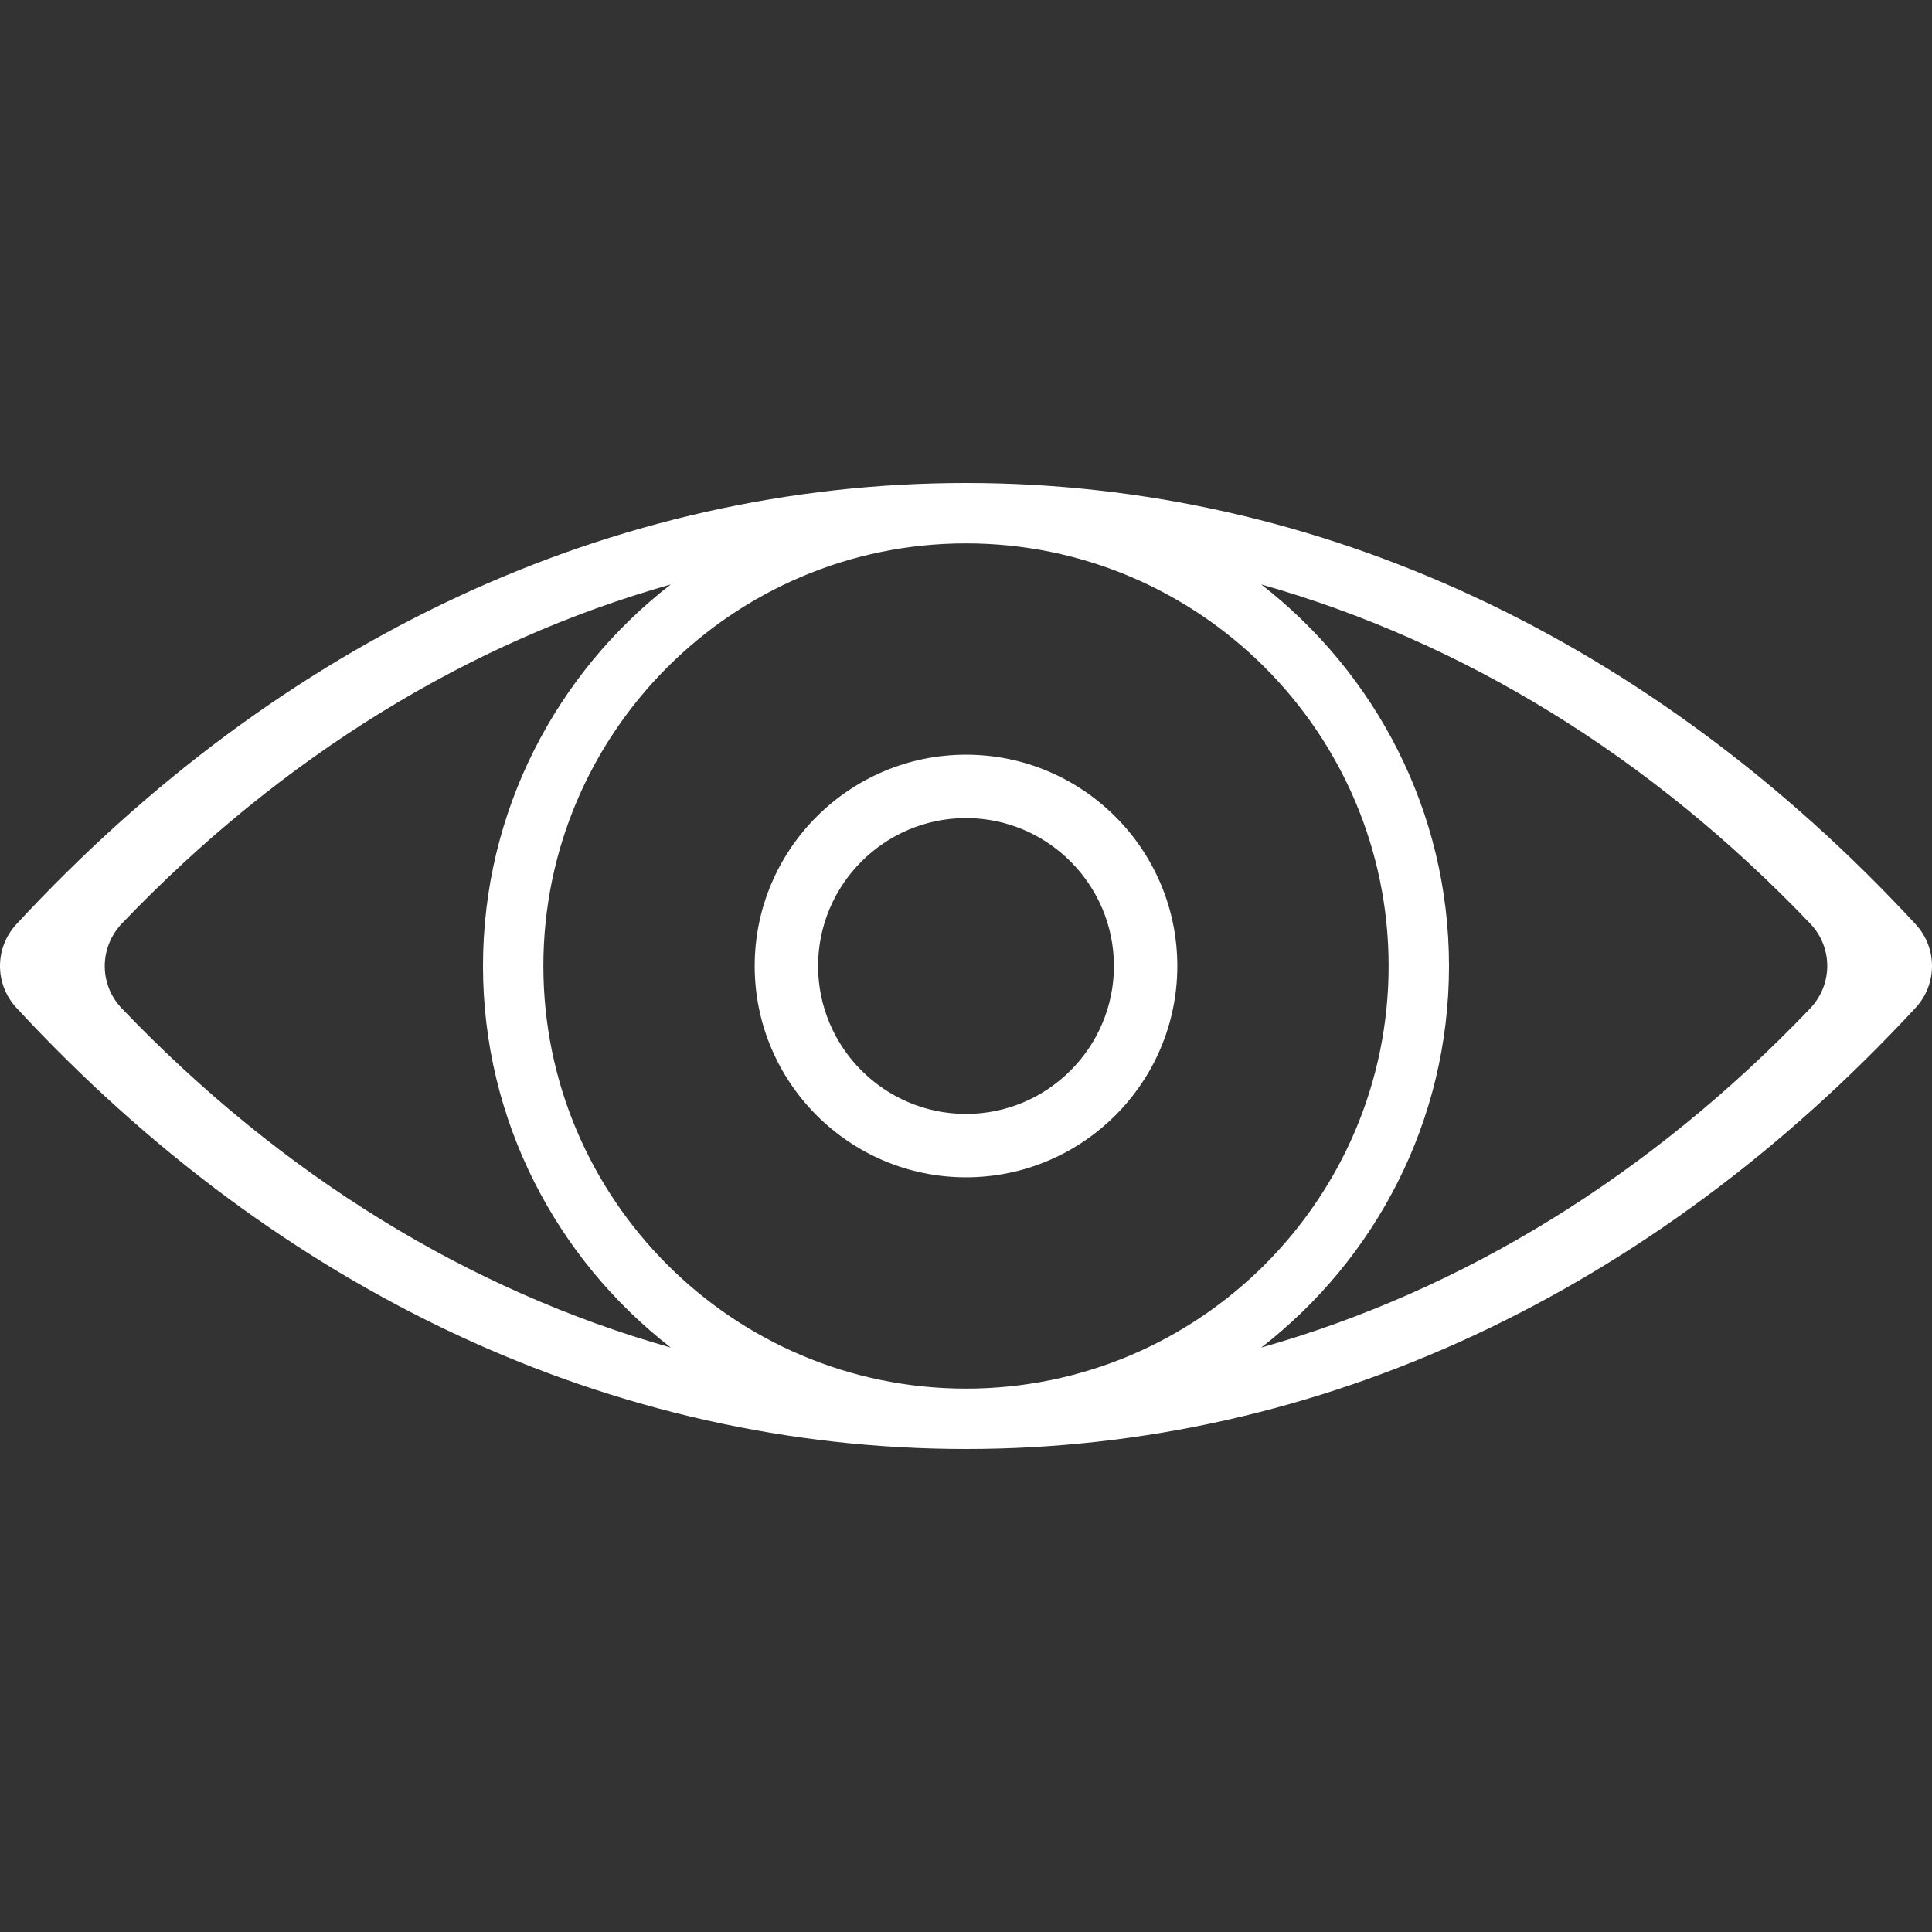 <?xml version="1.0" encoding="UTF-8"?><svg id="uuid-963872d2-2835-4b1a-9238-0f7fe4460401" xmlns="http://www.w3.org/2000/svg" viewBox="0 0 64 64"><rect x="0" y="0" width="64" height="64" fill="#333333" stroke="none"/><g id="uuid-aebd8af1-9739-4a69-aea4-65439b4fb2f4"><g id="uuid-46dedb10-c544-41a0-b2d4-bed4f48821a5"><path d="m63.46,30.62c-8.75-9.46-19.79-14.62-31.46-14.62S9.29,21.16.54,30.62c-.72.78-.72,1.98,0,2.76,8.75,9.46,19.79,14.62,31.46,14.62s22.71-5.16,31.46-14.62c.72-.78.72-1.98,0-2.76Zm-31.46,15.38h0c-7.72,0-14-6.28-14-14s6.28-14,14-14h0c7.72,0,14,6.28,14,14s-6.28,14-14,14Zm-27.96-12.59c-.76-.79-.76-2.02,0-2.82,5.29-5.53,11.5-9.34,18.18-11.23-3.78,2.93-6.22,7.5-6.22,12.64s2.45,9.71,6.22,12.64c-6.68-1.89-12.89-5.7-18.18-11.23Zm55.92,0c-5.29,5.53-11.5,9.34-18.18,11.23,3.78-2.93,6.22-7.5,6.22-12.64s-2.45-9.71-6.22-12.64c6.68,1.89,12.9,5.7,18.18,11.23.76.79.76,2.02,0,2.82Z" fill="#fff"/><path d="m32,25c-3.86,0-7,3.14-7,7s3.14,7,7,7,7-3.14,7-7-3.14-7-7-7Zm0,11.9c-2.7,0-4.9-2.2-4.9-4.9s2.2-4.9,4.9-4.9,4.9,2.2,4.9,4.9-2.2,4.9-4.9,4.9Z" fill="#fff"/></g></g></svg>
